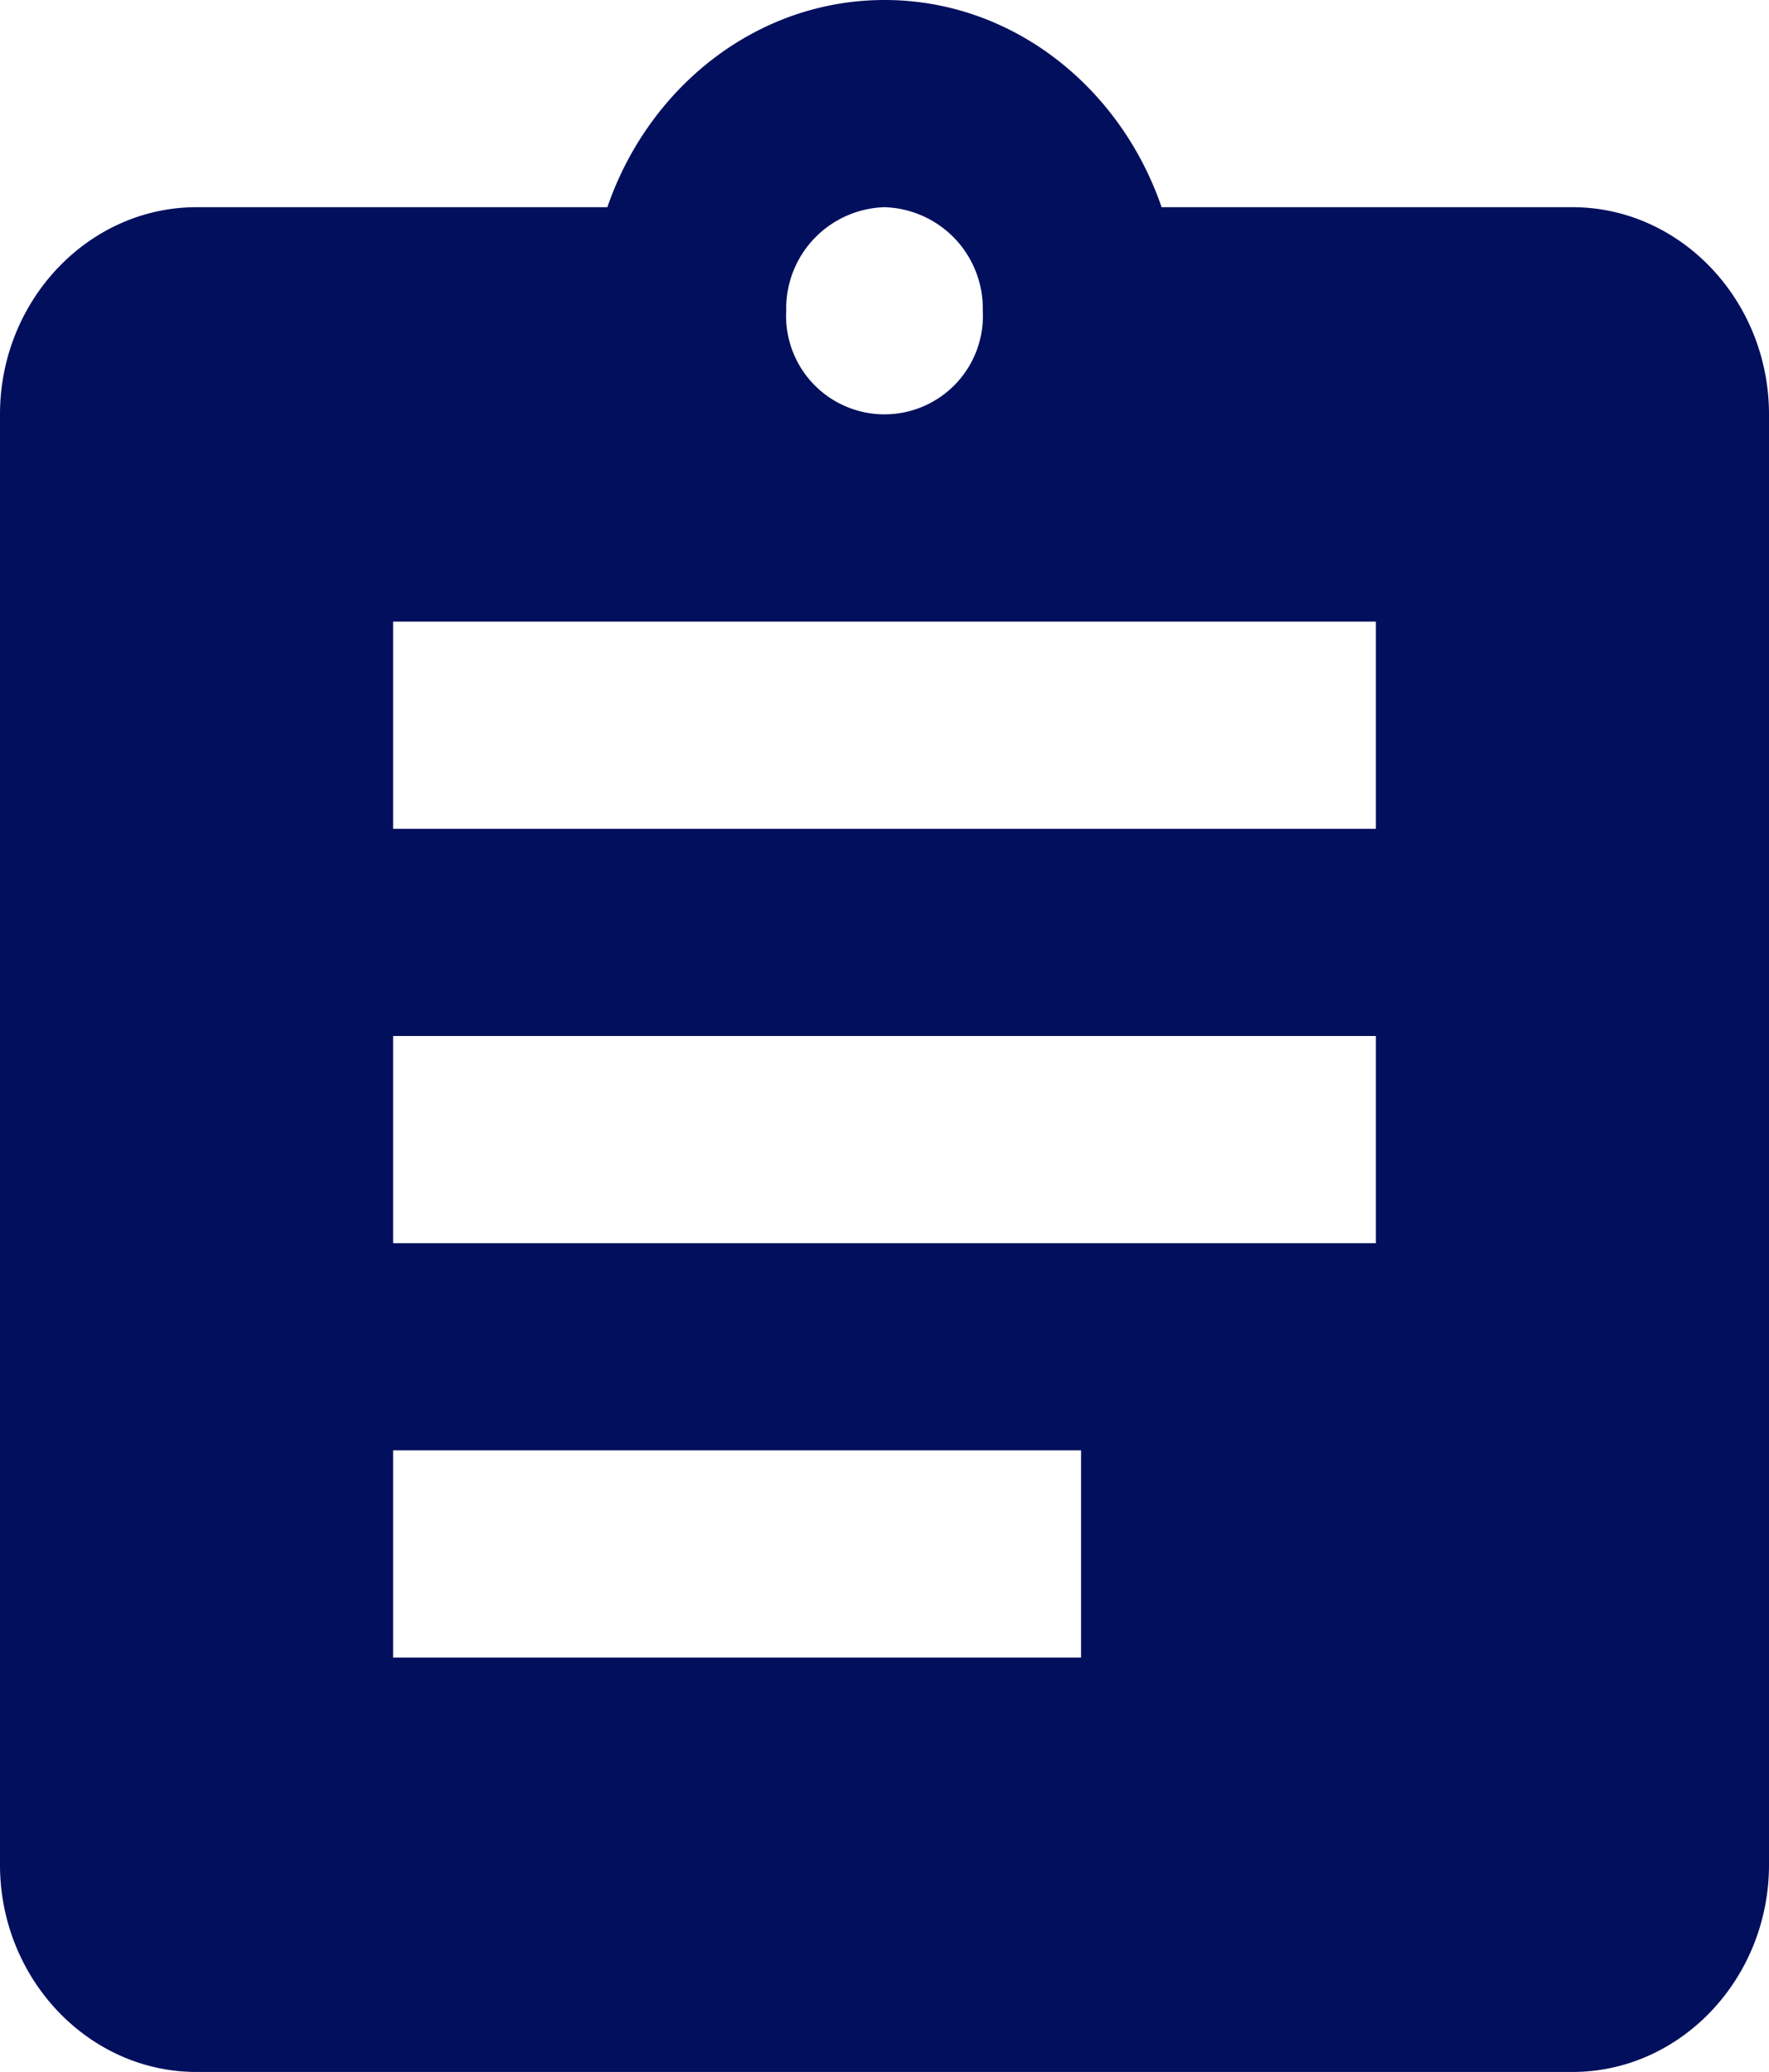 <svg xmlns="http://www.w3.org/2000/svg" width="152.594" height="178.716" viewBox="0 0 152.594 178.716">
  <path id="ic_assignment_24px" d="M138.639,18.872H103.2C99.643,8.506,90.318,1,79.3,1S58.951,8.506,55.391,18.872H19.955C10.63,18.872,3,26.914,3,36.743v125.1c0,9.829,7.63,17.872,16.955,17.872H138.639c9.325,0,16.955-8.042,16.955-17.872V36.743C155.594,26.914,147.964,18.872,138.639,18.872Zm-59.342,0a8.741,8.741,0,0,1,8.477,8.936,8.489,8.489,0,1,1-16.955,0A8.741,8.741,0,0,1,79.3,18.872Zm16.955,125.1H36.91V126.1H96.252Zm25.432-35.743H36.91V90.358h84.774Zm0-35.743H36.91V54.615h84.774Z" transform="translate(-3 -1)" fill="#020f5d"/>
</svg>
